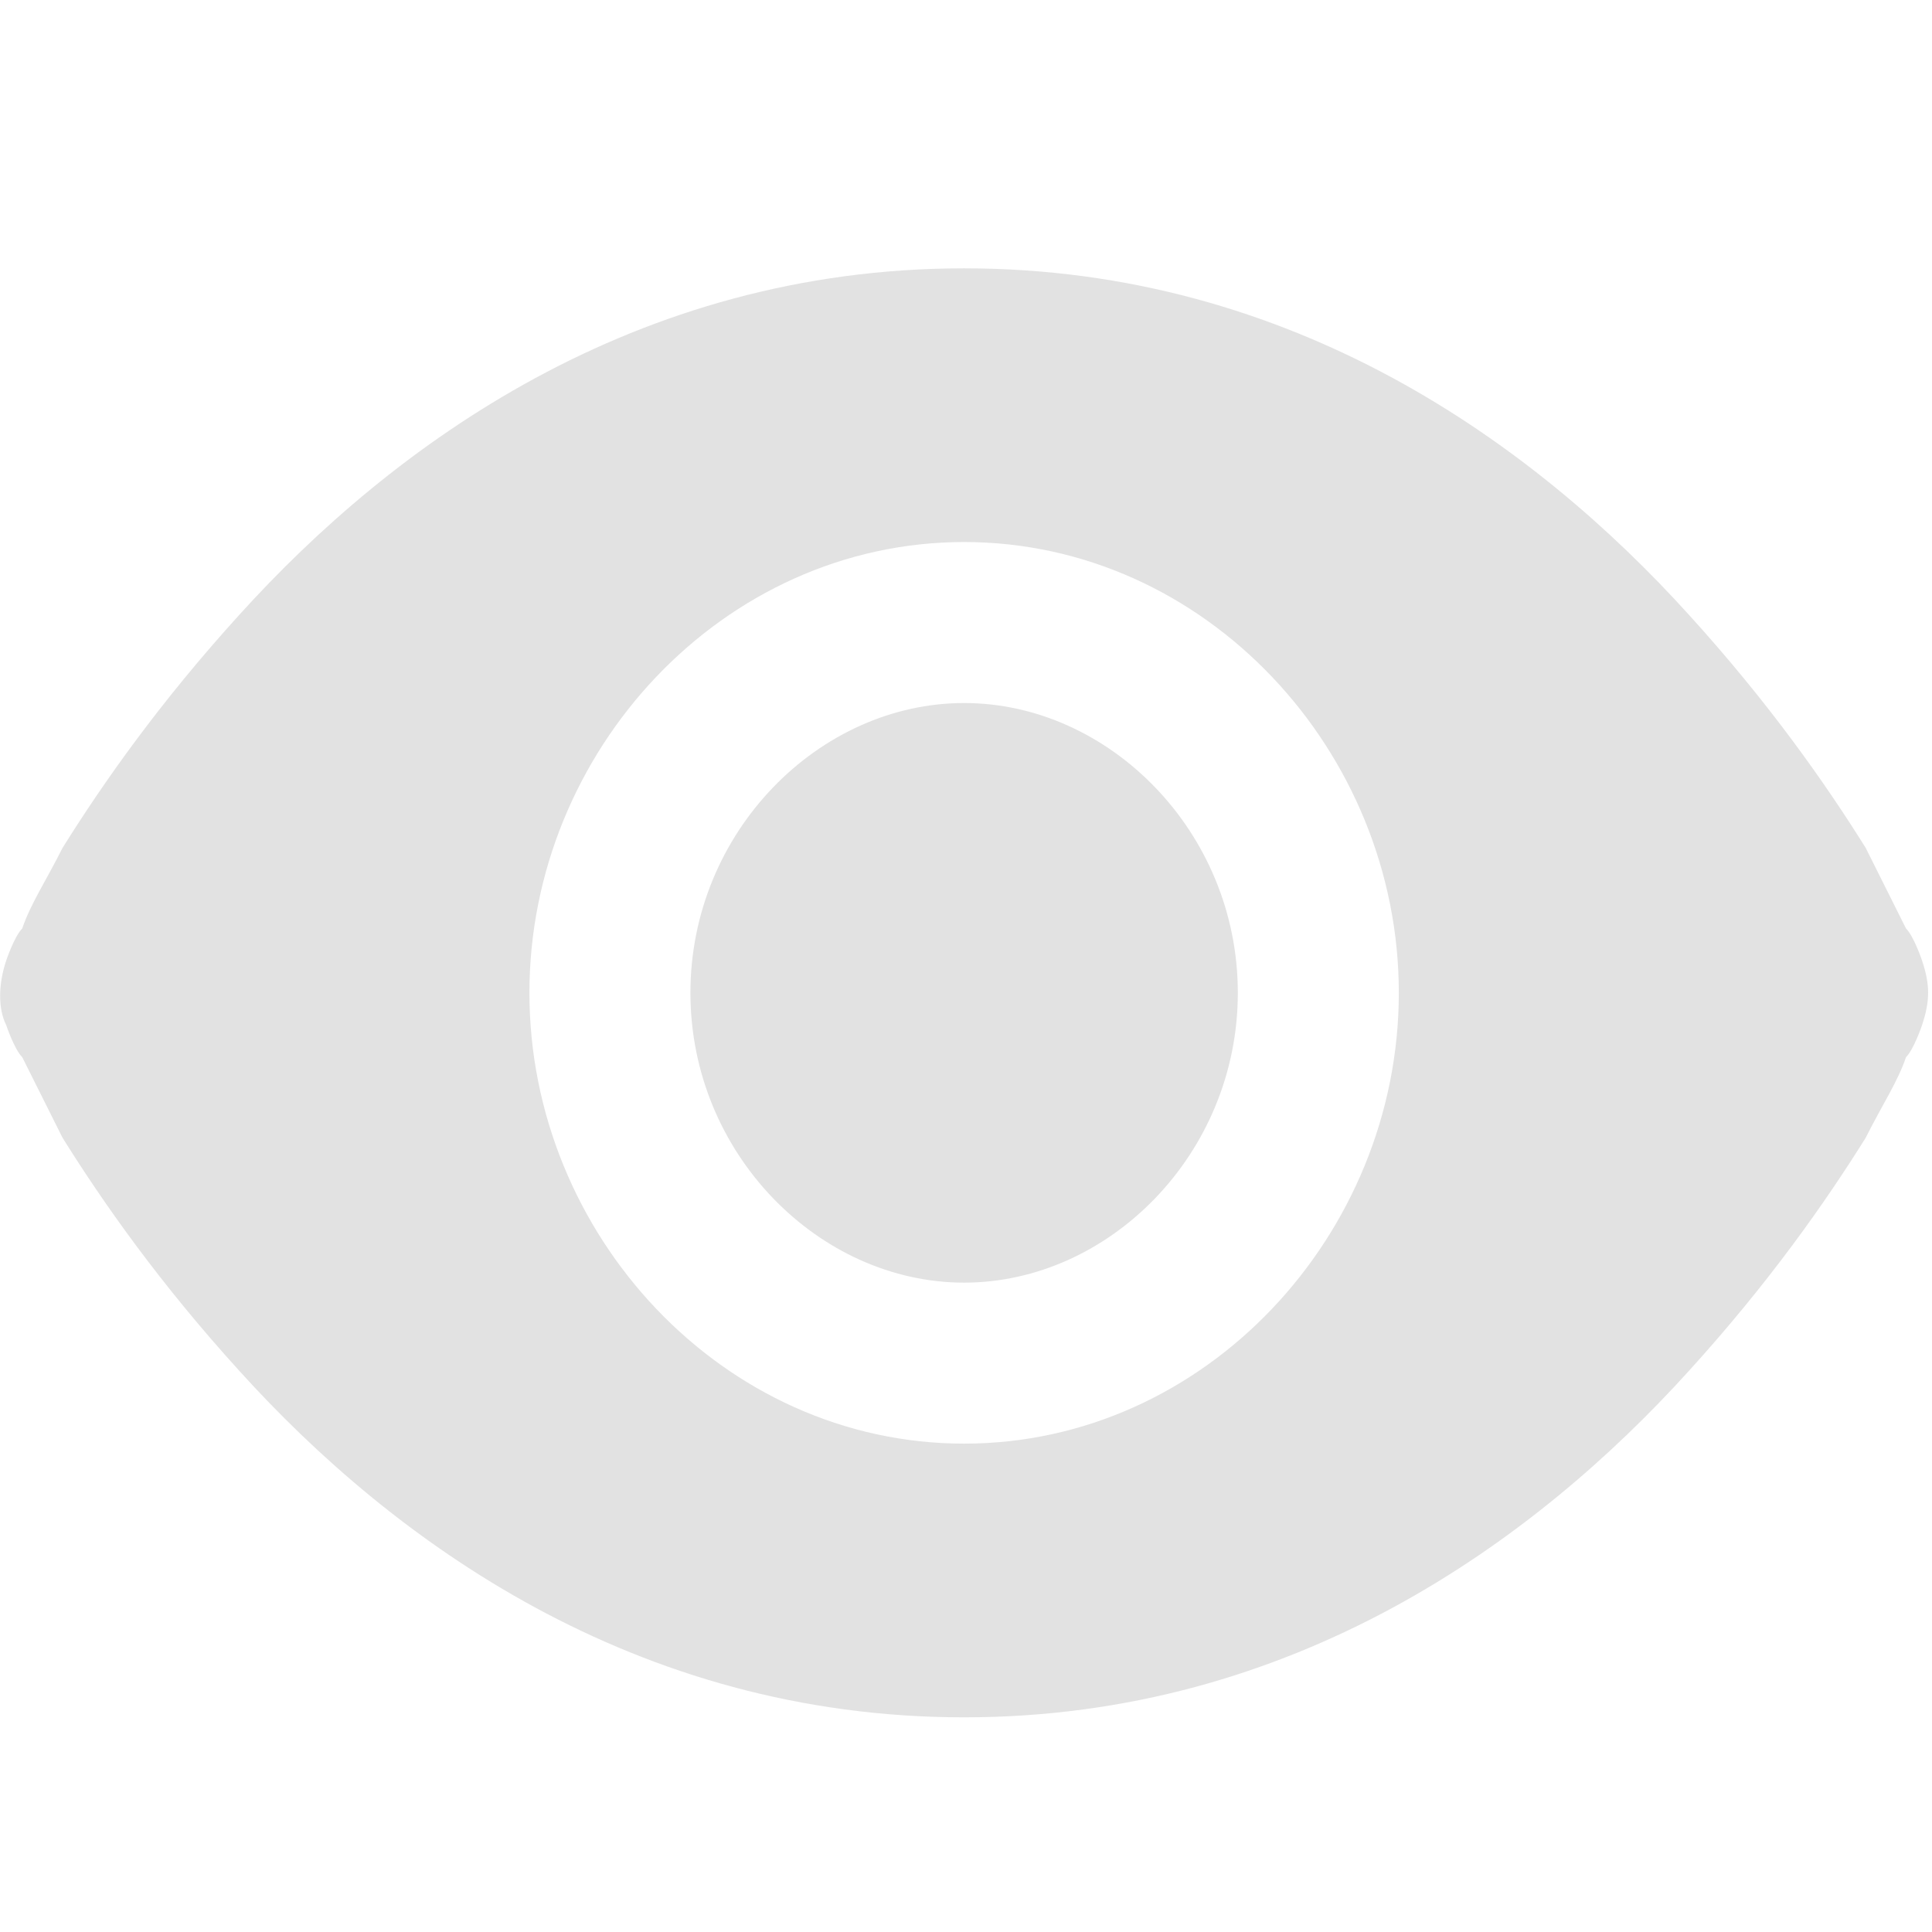 <?xml version="1.0" standalone="no"?><!DOCTYPE svg PUBLIC "-//W3C//DTD SVG 1.1//EN" "http://www.w3.org/Graphics/SVG/1.1/DTD/svg11.dtd"><svg t="1637141849529" class="icon" viewBox="0 0 1024 1024" version="1.1" xmlns="http://www.w3.org/2000/svg" p-id="4188" xmlns:xlink="http://www.w3.org/1999/xlink" width="200" height="200"><defs><style type="text/css"></style></defs><path d="M1018.738 509.156c4.267 12.8 4.267 21.333 0 34.133 0 0-4.267 12.8-8.533 17.067-4.267 12.8-12.8 25.6-21.333 42.667-21.333 34.133-51.2 76.8-93.867 123.733-81.067 89.6-209.067 183.467-384 183.467s-302.933-93.867-384-183.467c-42.667-46.933-72.533-89.6-93.867-123.733l-21.333-42.667c-4.267-4.267-8.533-17.067-8.533-17.067-4.267-8.533-4.267-21.333 0-34.133 0 0 4.267-12.8 8.533-17.067 4.267-12.8 12.8-25.6 21.333-42.667 21.333-34.133 51.2-76.8 93.867-123.733C208.071 236.089 336.071 142.222 511.004 142.222s302.933 93.867 384 183.467c42.667 46.933 72.533 89.6 93.867 123.733l21.333 42.667c4.267 4.267 8.533 17.067 8.533 17.067z m-507.733-136.533c76.8 0 145.067 68.267 145.067 153.6 0 85.333-68.267 153.6-145.067 153.6-76.8 0-145.067-68.267-145.067-153.6 0-85.333 68.267-153.6 145.067-153.6z m-230.4 153.6c0 128 102.4 238.933 230.4 238.933s230.4-110.933 230.4-238.933-102.4-238.933-230.4-238.933-230.4 110.933-230.4 238.933z" fill="rgb(226, 226, 226)" p-id="4189"></path></svg>